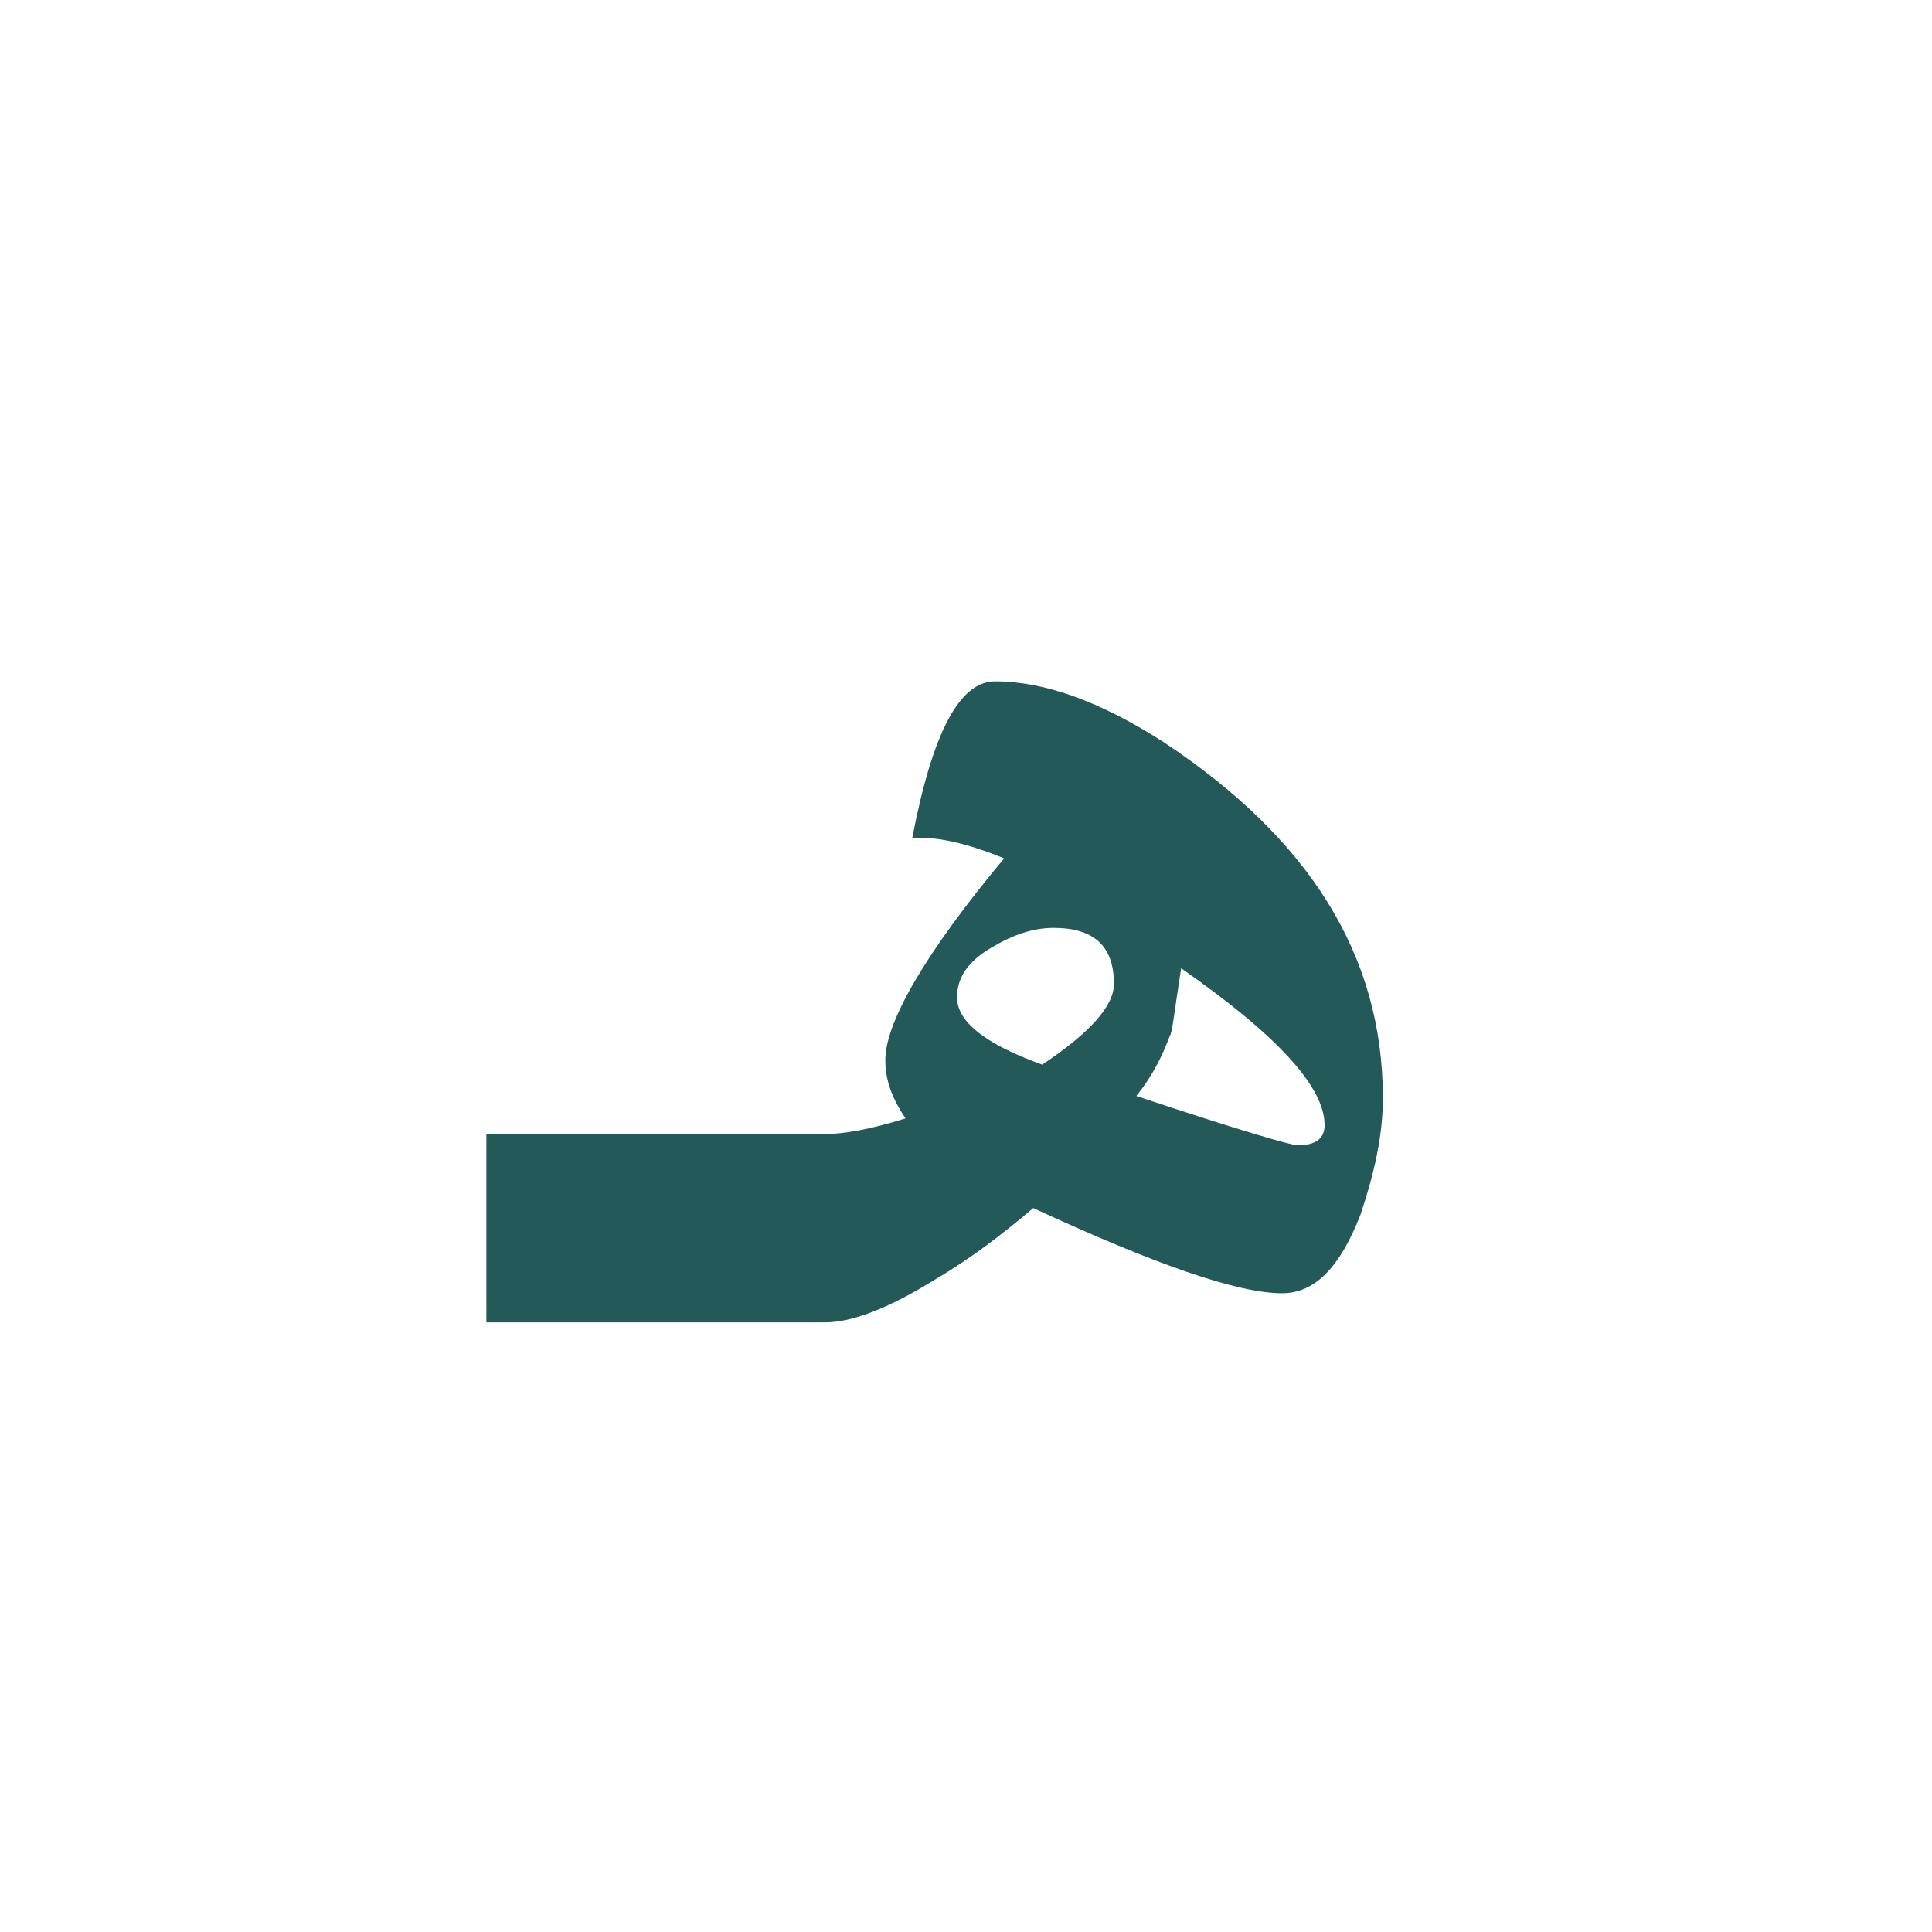 <?xml version="1.0" encoding="utf-8"?>
<!-- Generator: Adobe Illustrator 22.0.1, SVG Export Plug-In . SVG Version: 6.00 Build 0)  -->
<svg version="1.1" id="Layer_1" xmlns="http://www.w3.org/2000/svg" xmlns:xlink="http://www.w3.org/1999/xlink" x="0px" y="0px"
	 viewBox="0 0 86.2 86.2" style="enable-background:new 0 0 86.2 86.2;" xml:space="preserve">
<style type="text/css">
	.st0{fill:#235958;}
</style>
<path class="st0" d="M51.9,33.1c-2.8-1.8-5.3-2.7-7.5-2.7c-1.6,0-2.8,2.3-3.7,7c1-0.1,2.4,0.2,4.1,0.9c-3.5,4.2-5.3,7.3-5.3,9
	c0,0.9,0.3,1.7,0.9,2.6c-1.6,0.5-2.8,0.7-3.6,0.7h-0.6h-2H21.7V59h12.5h2h0.6c1.2,0,2.8-0.6,4.9-1.9c1.7-1,3.1-2.1,4.4-3.2
	c5.4,2.5,9.1,3.8,11.1,3.8c1.5,0,2.6-1.2,3.5-3.5c0.6-1.8,1-3.5,1-5.2C61.7,42.6,58.4,37.4,51.9,33.1z M46.5,47.5
	c-2.5-0.9-3.8-1.9-3.8-3c0-0.9,0.5-1.6,1.5-2.2c1-0.6,1.9-0.9,2.8-0.9c1.8,0,2.7,0.8,2.7,2.5C49.7,44.9,48.6,46.1,46.5,47.5z
	 M57.9,51.1c-0.3,0-2.7-0.7-7.2-2.2c0.8-1,1.2-1.9,1.5-2.7c0.1-0.1,0.2-1.1,0.5-3c4.3,3,6.4,5.3,6.4,7
	C59.1,50.8,58.7,51.1,57.9,51.1z"/>
</svg>
